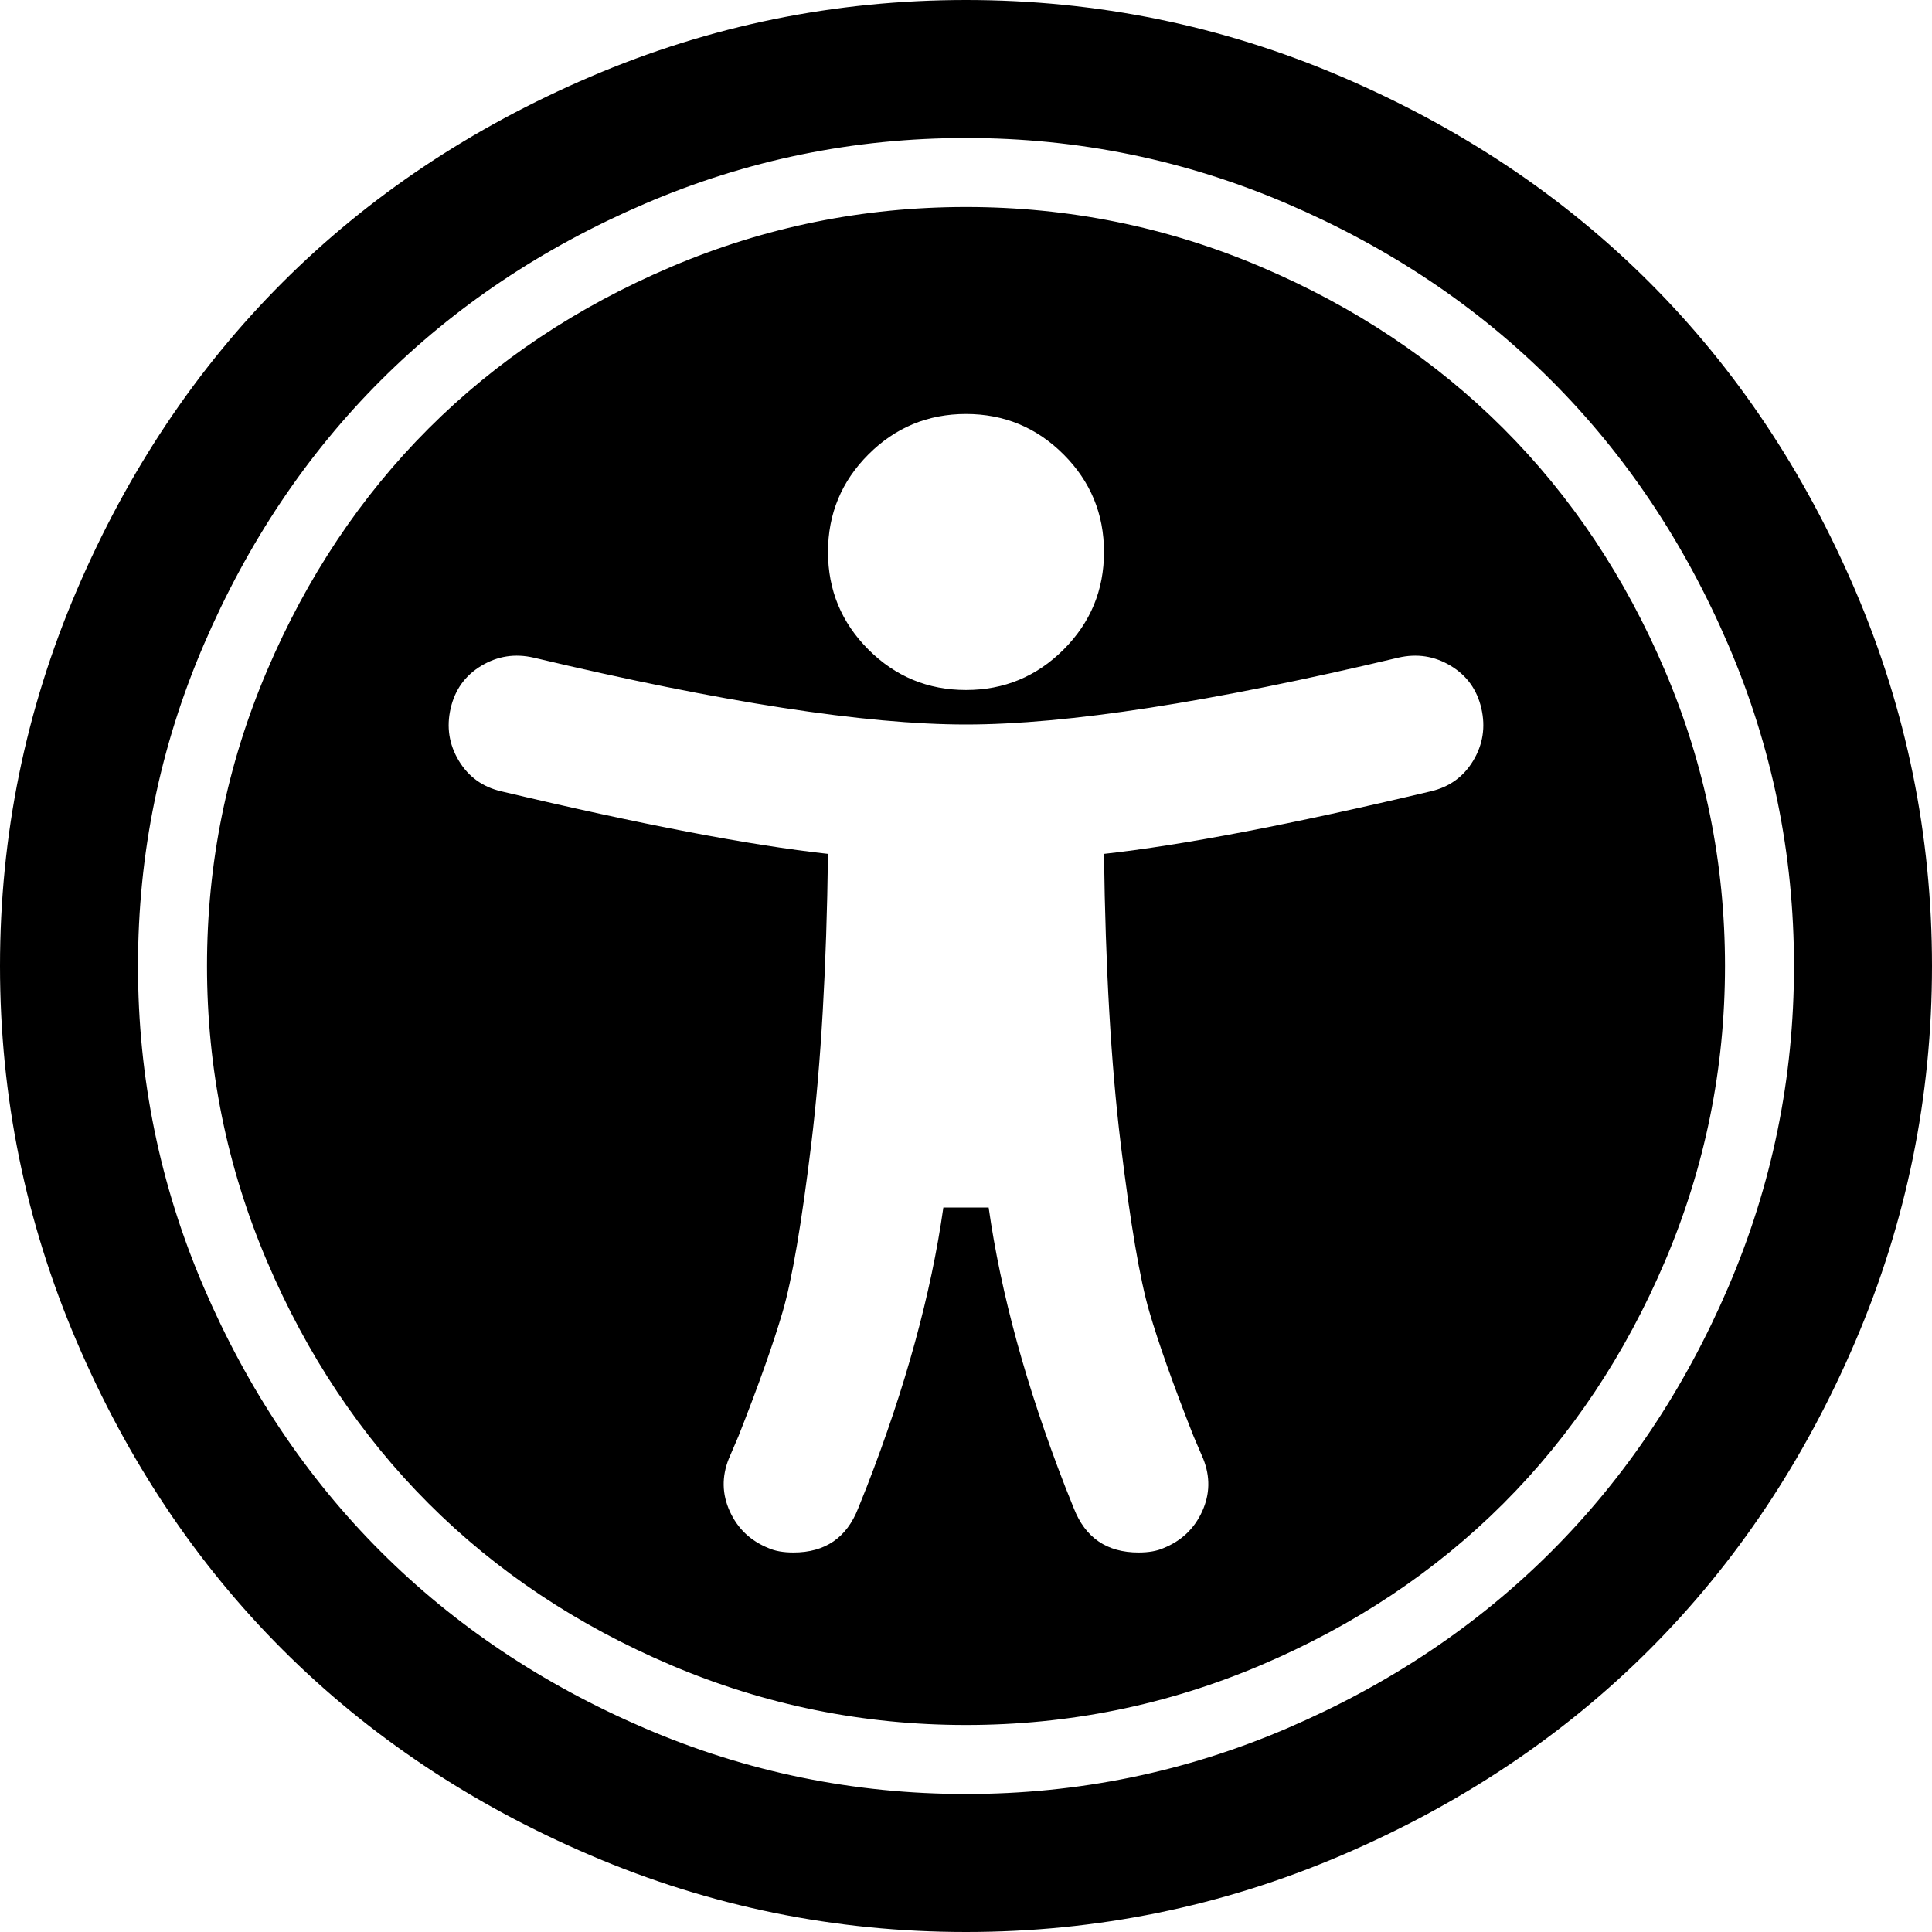 <svg width="1792" height="1792" xmlns="http://www.w3.org/2000/svg"><path d="M1374 657q-6-26-28.5-39.5T1297 610q-261 62-401 62t-401-62q-26-6-48.5 7.5T418 657t7.5 48.5T465 734q194 46 303 58-2 158-15.5 269T726 1216.5 685 1332l-9 21q-10 25 1 49t36 34q9 4 23 4 44 0 60-41l8-20q54-139 71-259h42q17 120 71 259l8 20q16 41 60 41 14 0 23-4 25-10 36-34t1-49l-9-21q-28-71-41-115.5t-26.5-155.5-15.5-269q109-12 303-58 26-6 39.5-28.5t7.5-48.5zm-350-145q0-53-37.5-90.5T896 384t-90.5 37.5T768 512t37.5 90.5T896 640t90.5-37.5T1024 512zm576 384q0 143-55.5 273.5t-150 225-225 150T896 1600t-273.5-55.5-225-150-150-225T192 896t55.5-273.5 150-225 225-150T896 192t273.5 55.5 225 150 150 225T1600 896zM896 128q-156 0-298 61T353 353 189 598t-61 298 61 298 164 245 245 164 298 61 298-61 245-164 164-245 61-298-61-298-164-245-245-164-298-61zm896 768q0 182-71 348t-191 286-286 191-348 71-348-71-286-191-191-286T0 896t71-348 191-286T548 71 896 0t348 71 286 191 191 286 71 348z"/></svg>